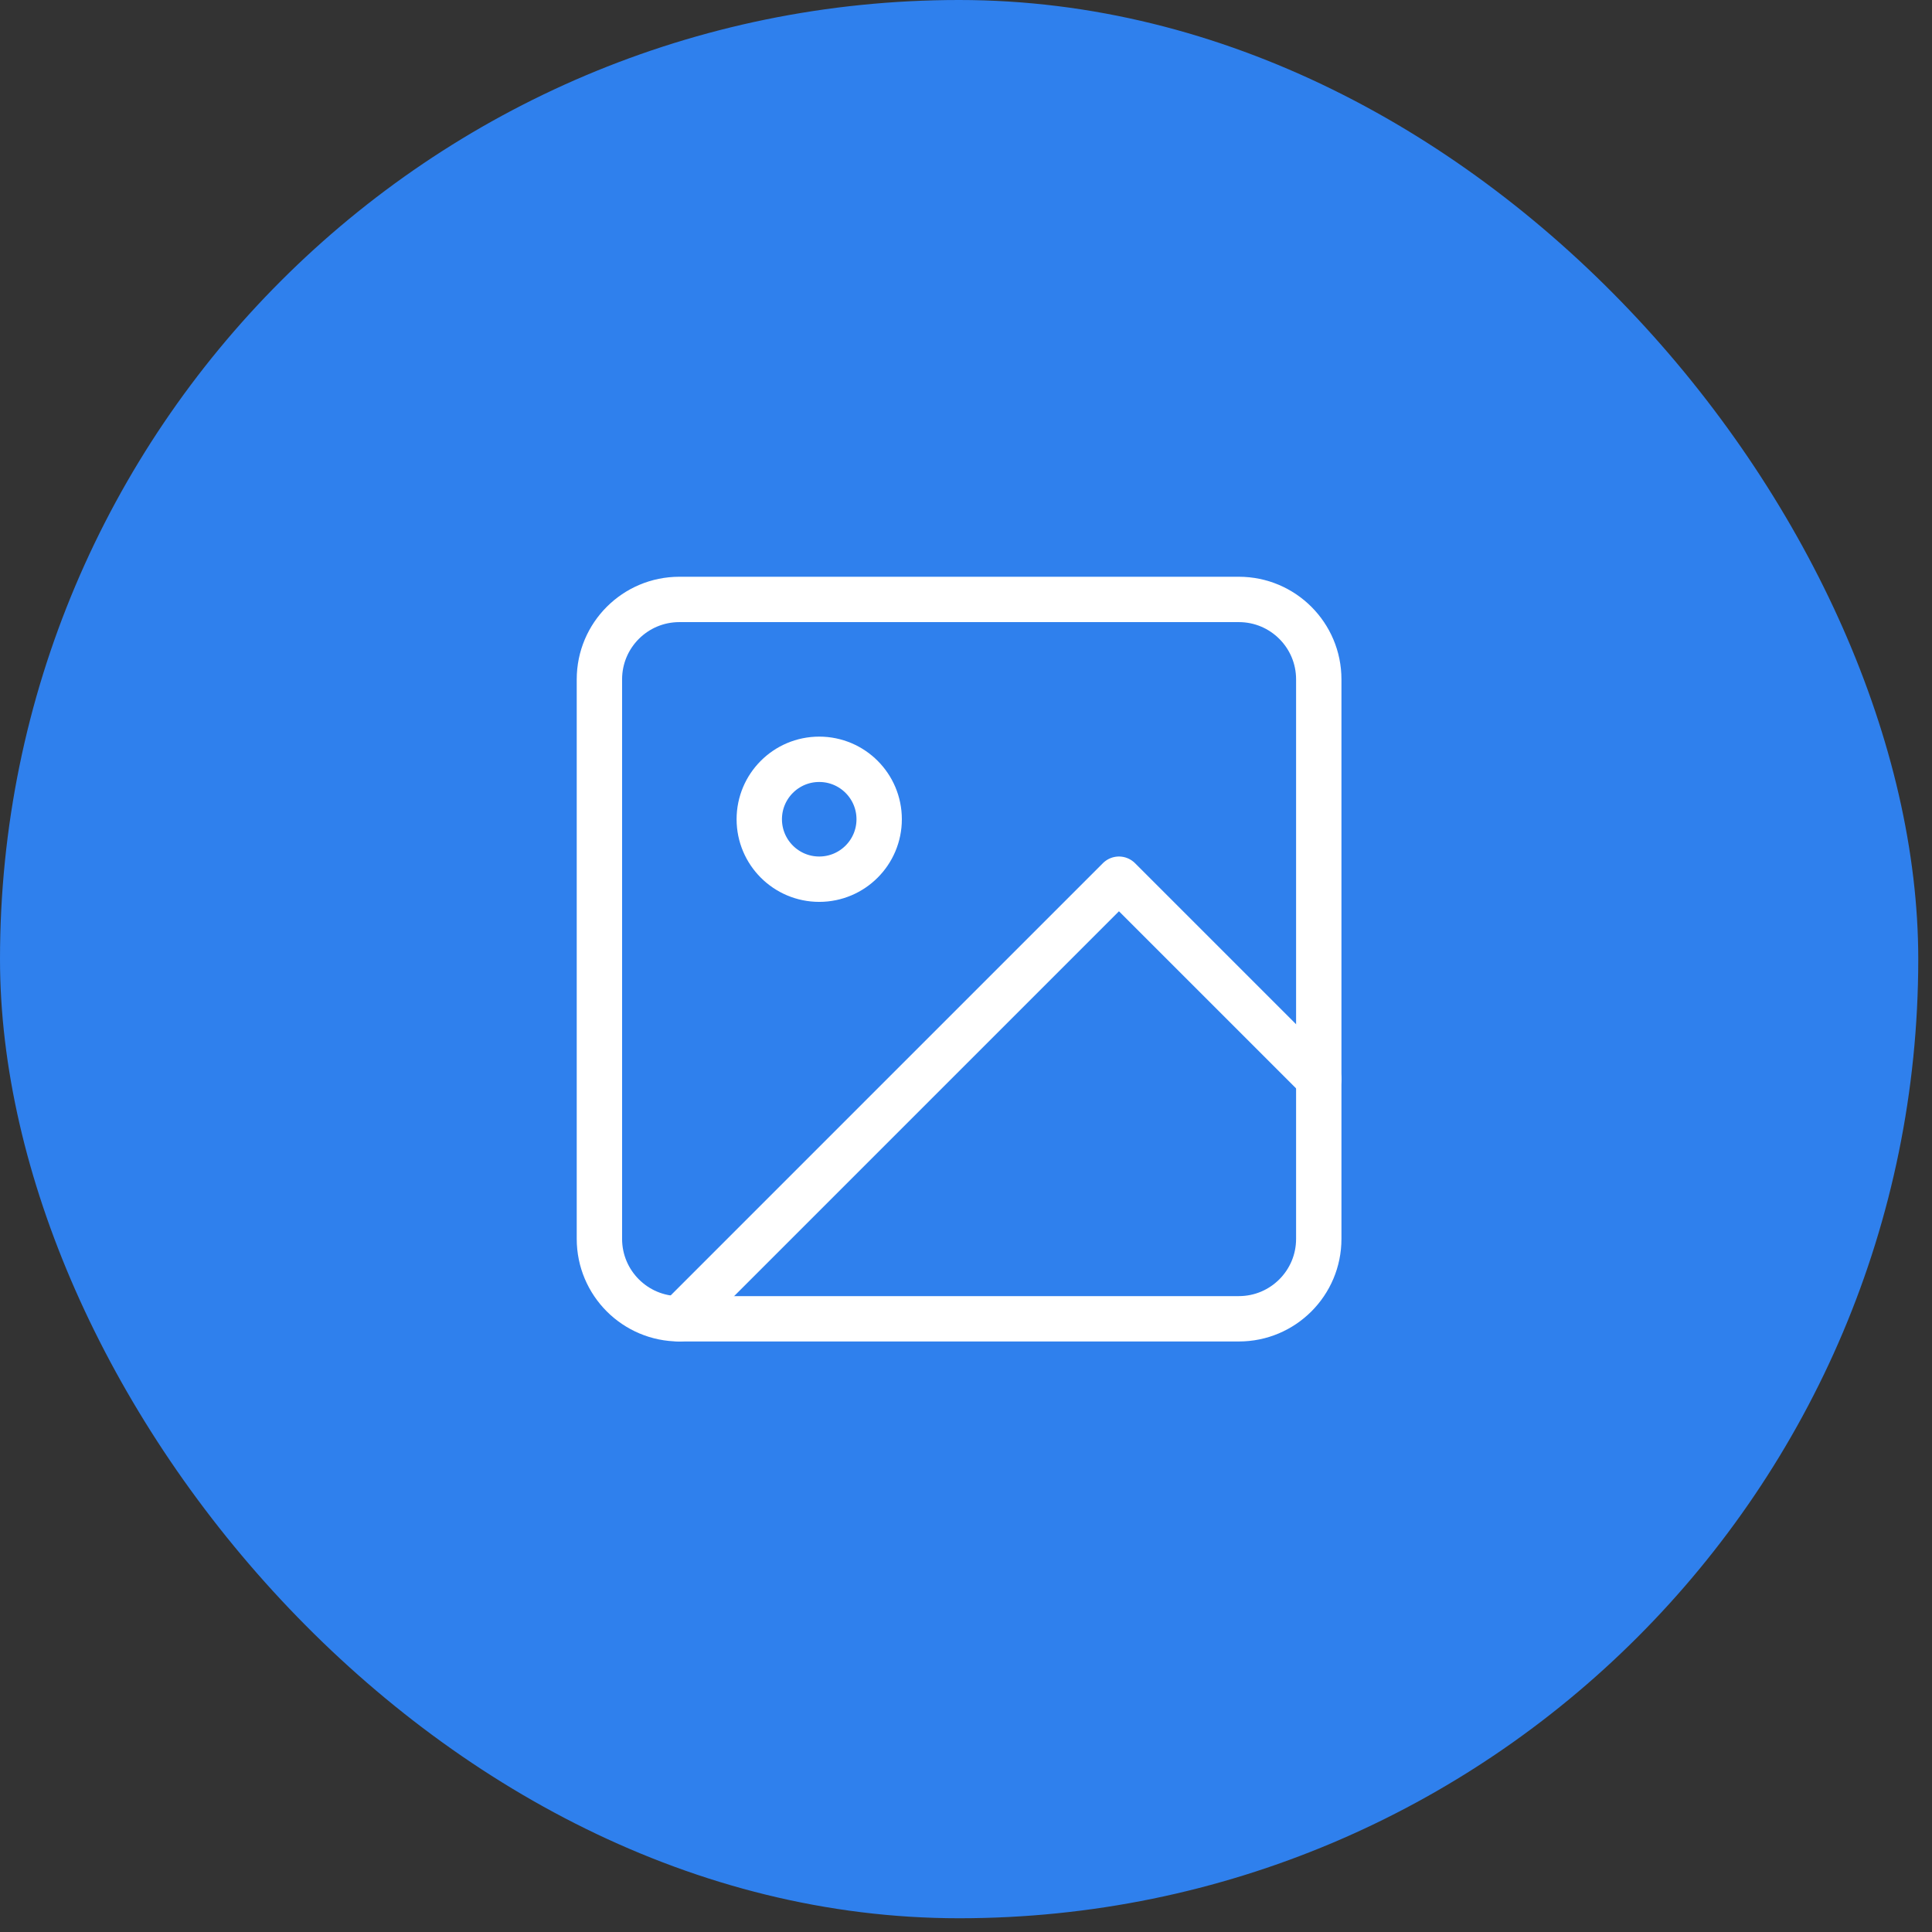 <svg width="71" height="71" viewBox="0 0 71 71" fill="none" xmlns="http://www.w3.org/2000/svg">
<rect x="0" y="0" width="71" height="71" fill="#333333" stroke="none"/>
<rect width="70.495" height="70.495" rx="35.247" fill="#2F80ED"/>
<path d="M45.527 22.029L24.966 22.029C23.343 22.029 22.028 23.344 22.028 24.966L22.028 45.528C22.028 47.15 23.343 48.465 24.966 48.465H45.527C47.149 48.465 48.464 47.15 48.464 45.528V24.966C48.464 23.344 47.149 22.029 45.527 22.029Z" stroke="white" stroke-width="1.667" stroke-linecap="round" stroke-linejoin="round"/>
<path d="M30.106 32.31C31.323 32.31 32.309 31.323 32.309 30.107C32.309 28.89 31.323 27.904 30.106 27.904C28.89 27.904 27.903 28.89 27.903 30.107C27.903 31.323 28.89 32.31 30.106 32.31Z" stroke="white" stroke-width="1.667" stroke-linecap="round" stroke-linejoin="round"/>
<path d="M48.465 39.653L41.121 32.31L24.966 48.465" stroke="white" stroke-width="1.667" stroke-linecap="round" stroke-linejoin="round"/>
</svg>
